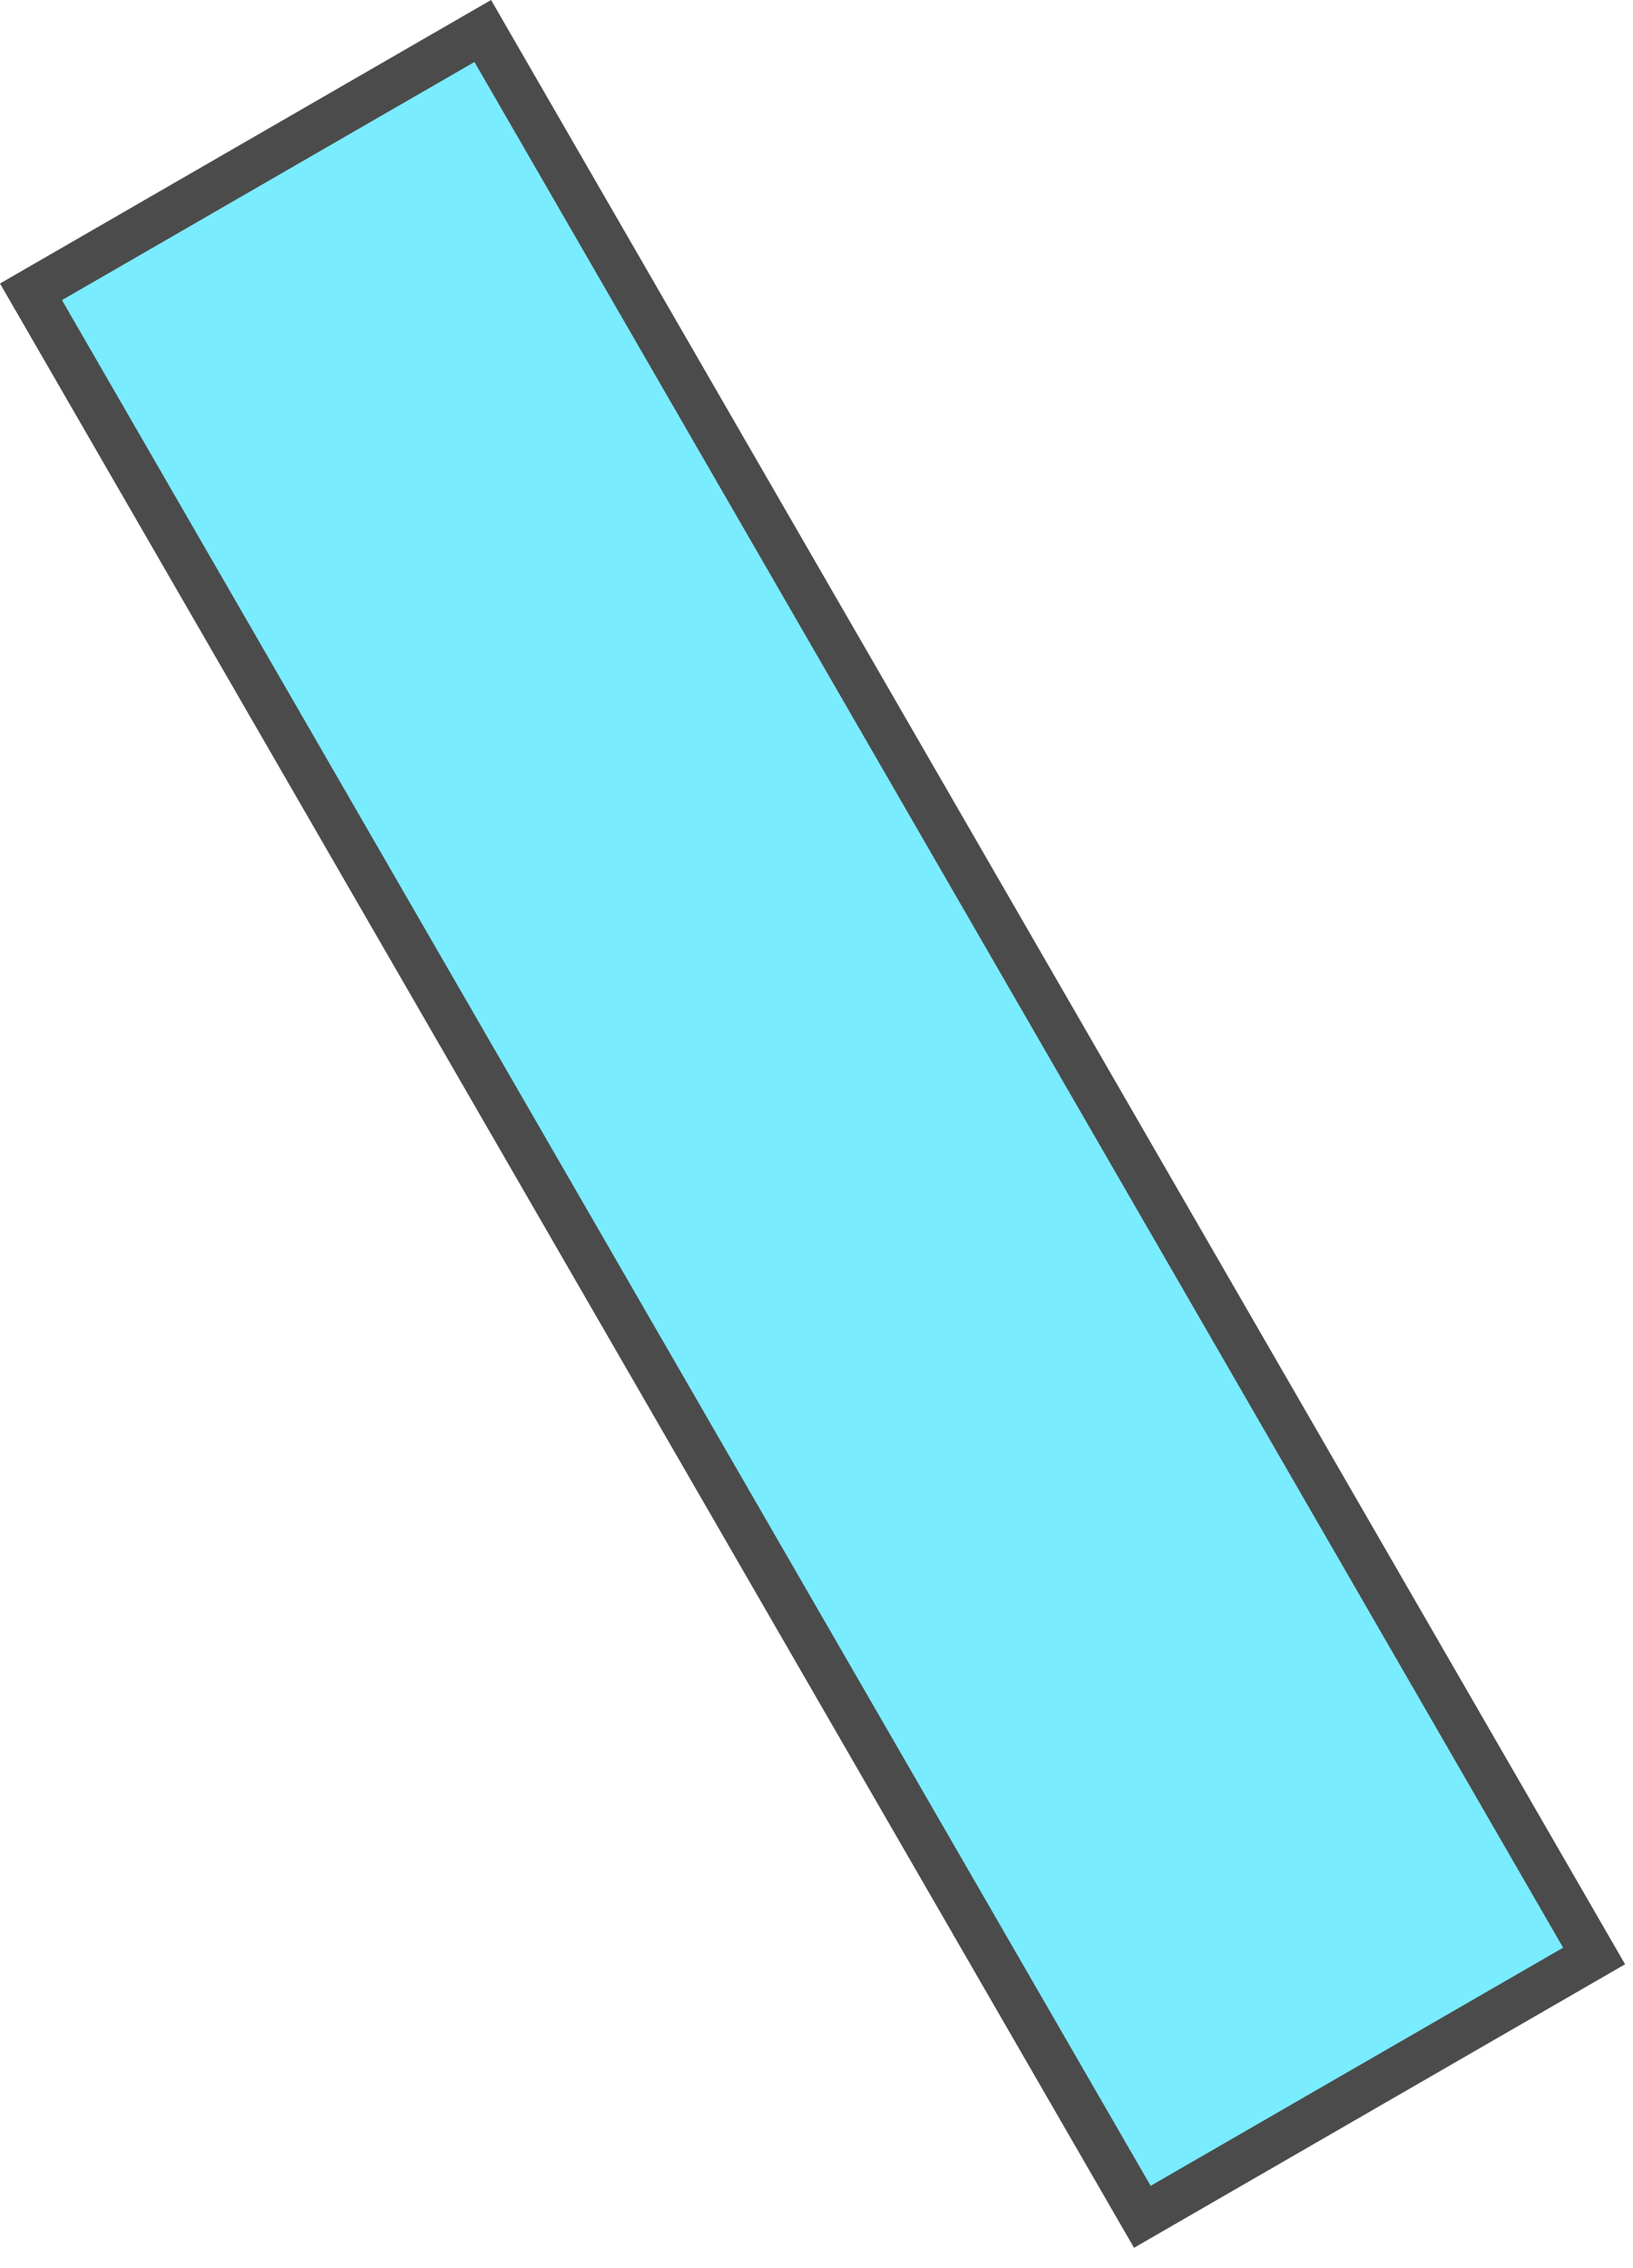 <svg width="72" height="100" viewBox="0 0 72 100" fill="none" xmlns="http://www.w3.org/2000/svg">
<path d="M1.366 12.866L21.285 1.366L70.285 86.237L50.366 97.737L1.366 12.866Z" fill="#7AECFF" stroke="#4B4B4B" stroke-width="2"/>
</svg>
